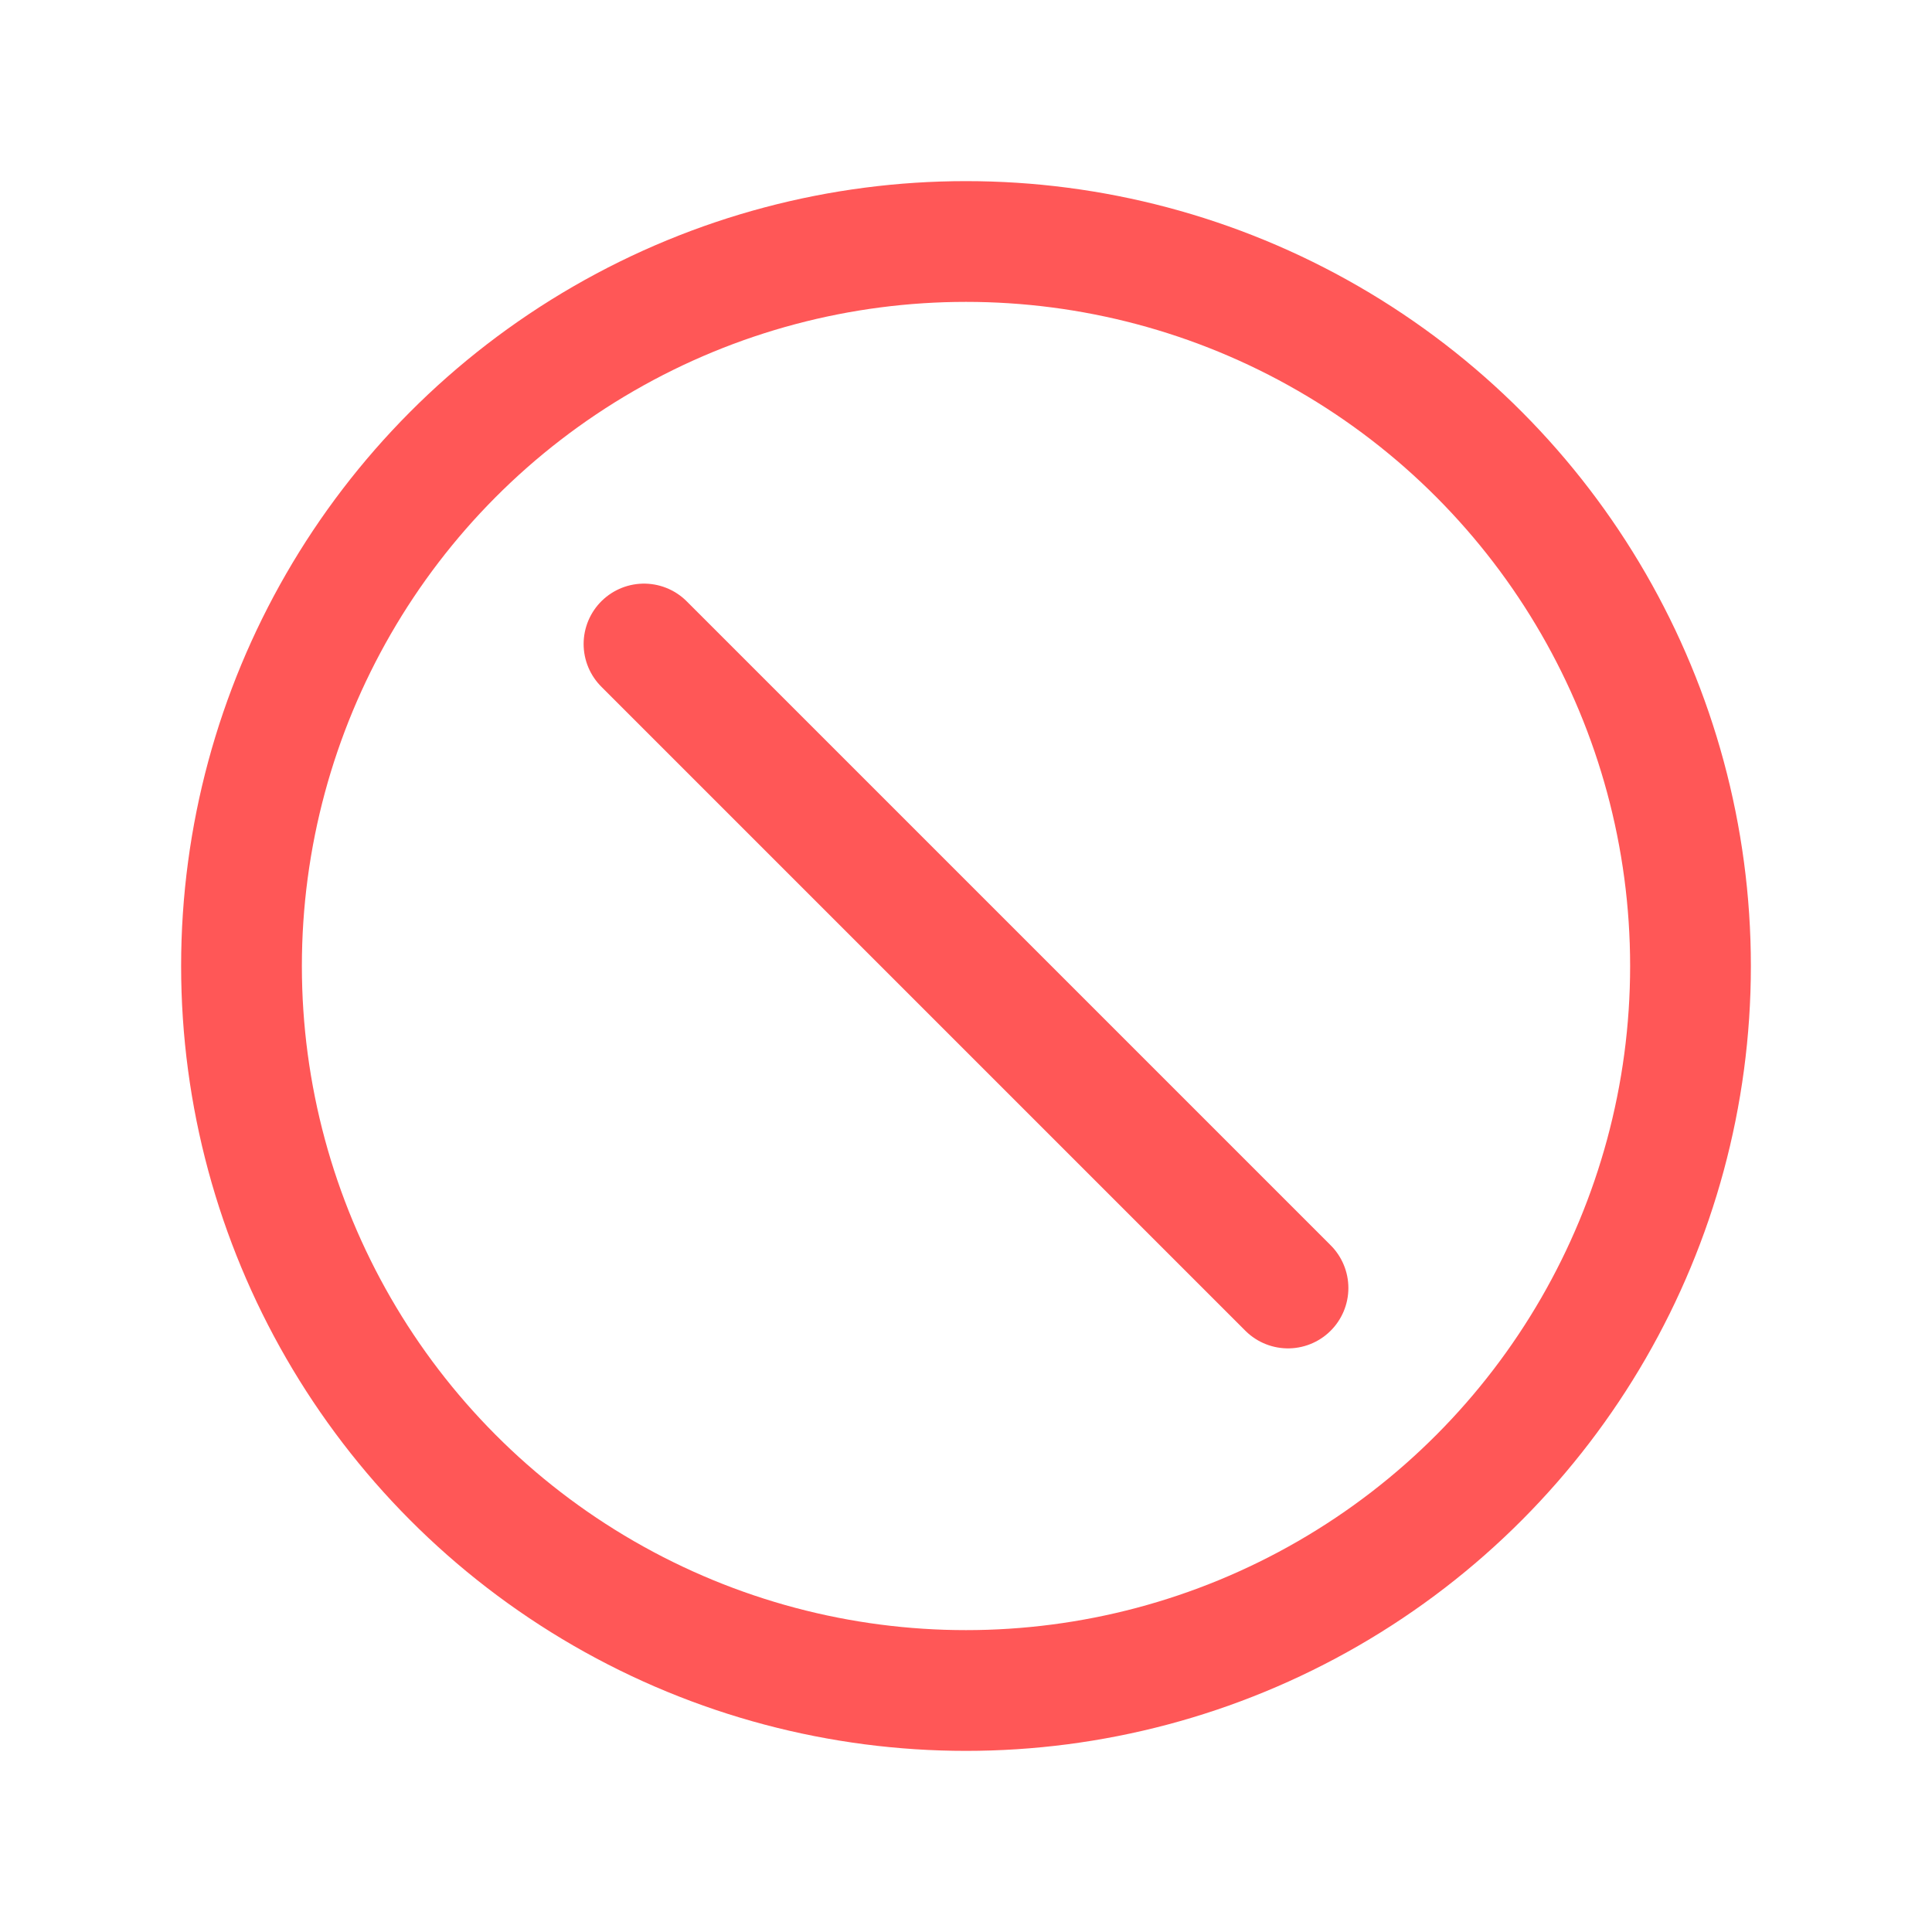 <?xml version="1.0" encoding="UTF-8"?>
<svg width="24" height="24" viewBox="0 0 24 24" fill="none" stroke="#FF5757" stroke-width="1.5" stroke-linecap="round" stroke-linejoin="round" xmlns="http://www.w3.org/2000/svg">
  <circle cx="12" cy="12" r="9"/>
  <line x1="8" y1="8" x2="16" y2="16"/>
</svg>